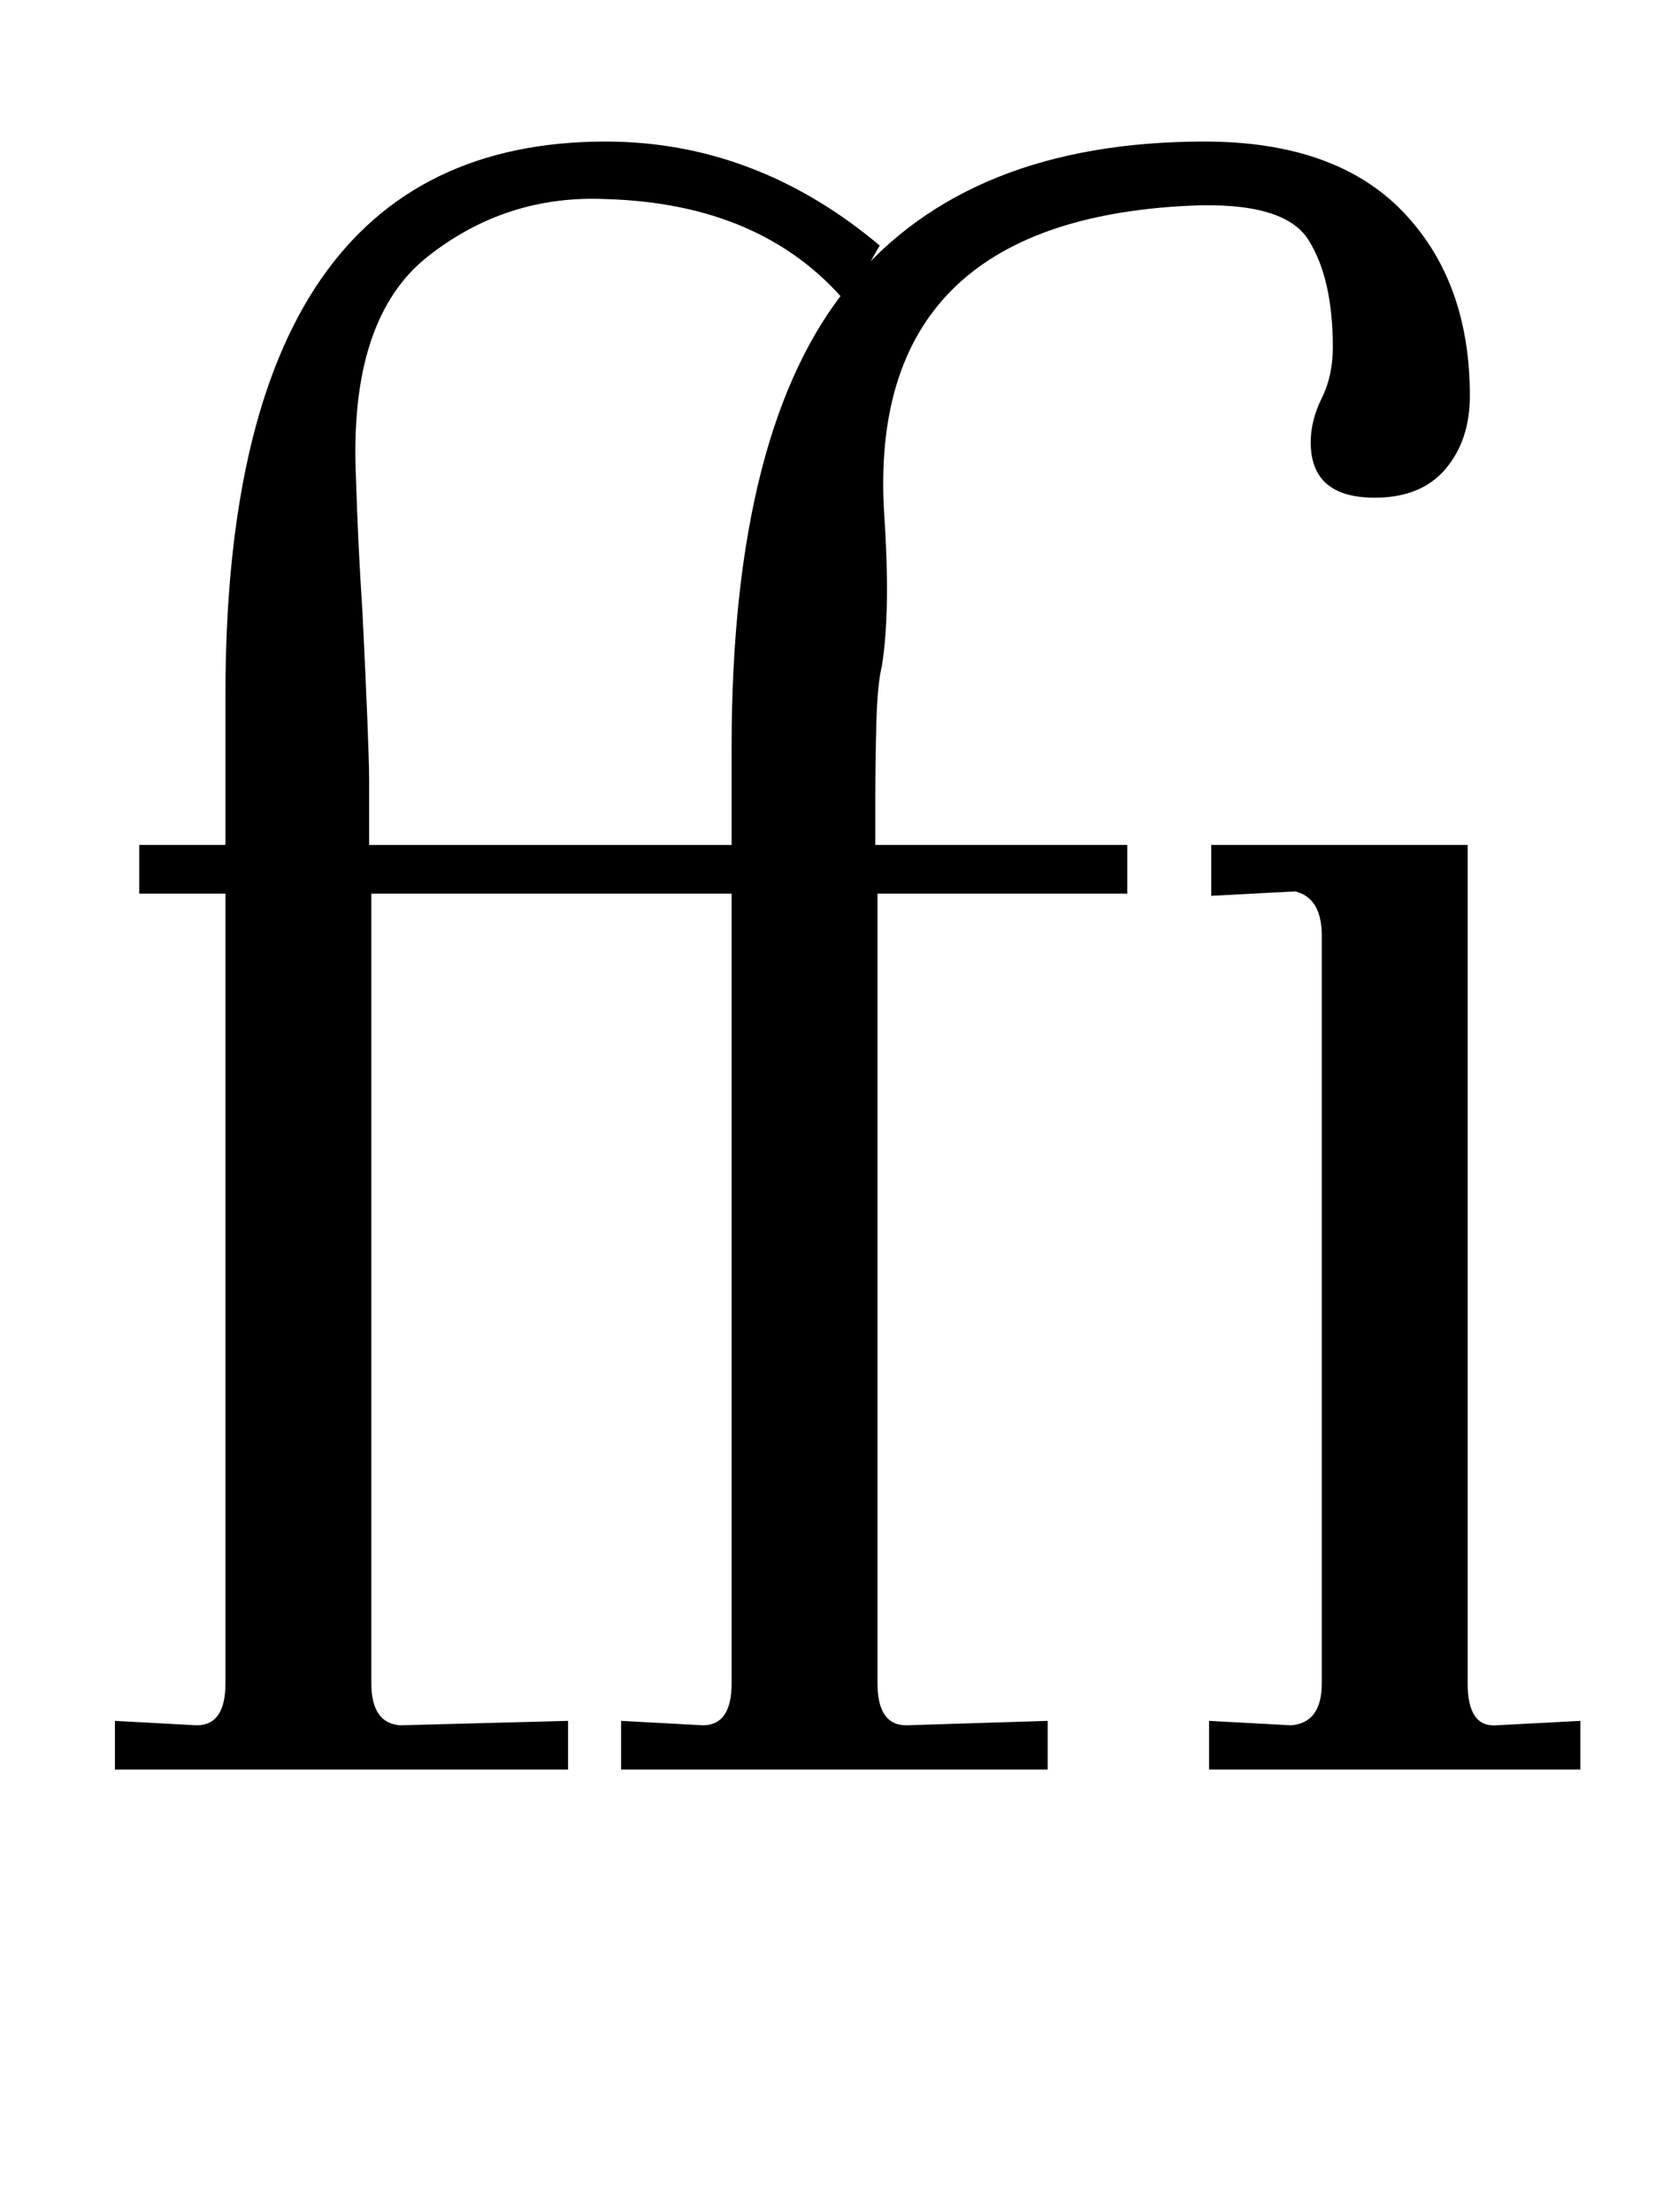 <?xml version="1.0" standalone="no"?>
<!DOCTYPE svg PUBLIC "-//W3C//DTD SVG 1.1//EN" "http://www.w3.org/Graphics/SVG/1.1/DTD/svg11.dtd" >
<svg xmlns="http://www.w3.org/2000/svg" xmlns:xlink="http://www.w3.org/1999/xlink" version="1.1" viewBox="-10 0 756 1000">
  <g transform="matrix(1 0 0 -1 0 800)">
   <path fill="currentColor"
d="M308 20q13 0 13 19v423q0 145 53.5 209.5t160.5 64.5q59 0 89.5 -31.5t30.5 -83.5q0 -20 -11 -33t-32 -13q-29 0 -29 25q0 10 5 20t5 23q0 31 -11 48.5t-54 15.5q-146 -7 -138 -139q3 -44 -1 -69q-2 -8 -2.5 -25.5t-0.5 -36.5v-19h114v-22h-113v-357q0 -19 13 -19l64 2
v-22h-193v22zM79 20q13 0 13 19v357h-39v22h39v68q0 250 172 250q68 0 124 -47l-15 -26q-38 45 -109 47q-45 2 -80.5 -26t-32.5 -99q1 -32 3 -62q3 -61 3 -76v-29h188v-22h-187v-357q0 -18 13 -19l76 2v-22h-205v22zM574 20q14 1 14 19v338q0 17 -12 20l-38 -2v23h116v-379
q0 -20 13 -19l38 2v-22h-168v22z" />
  </g>

</svg>
